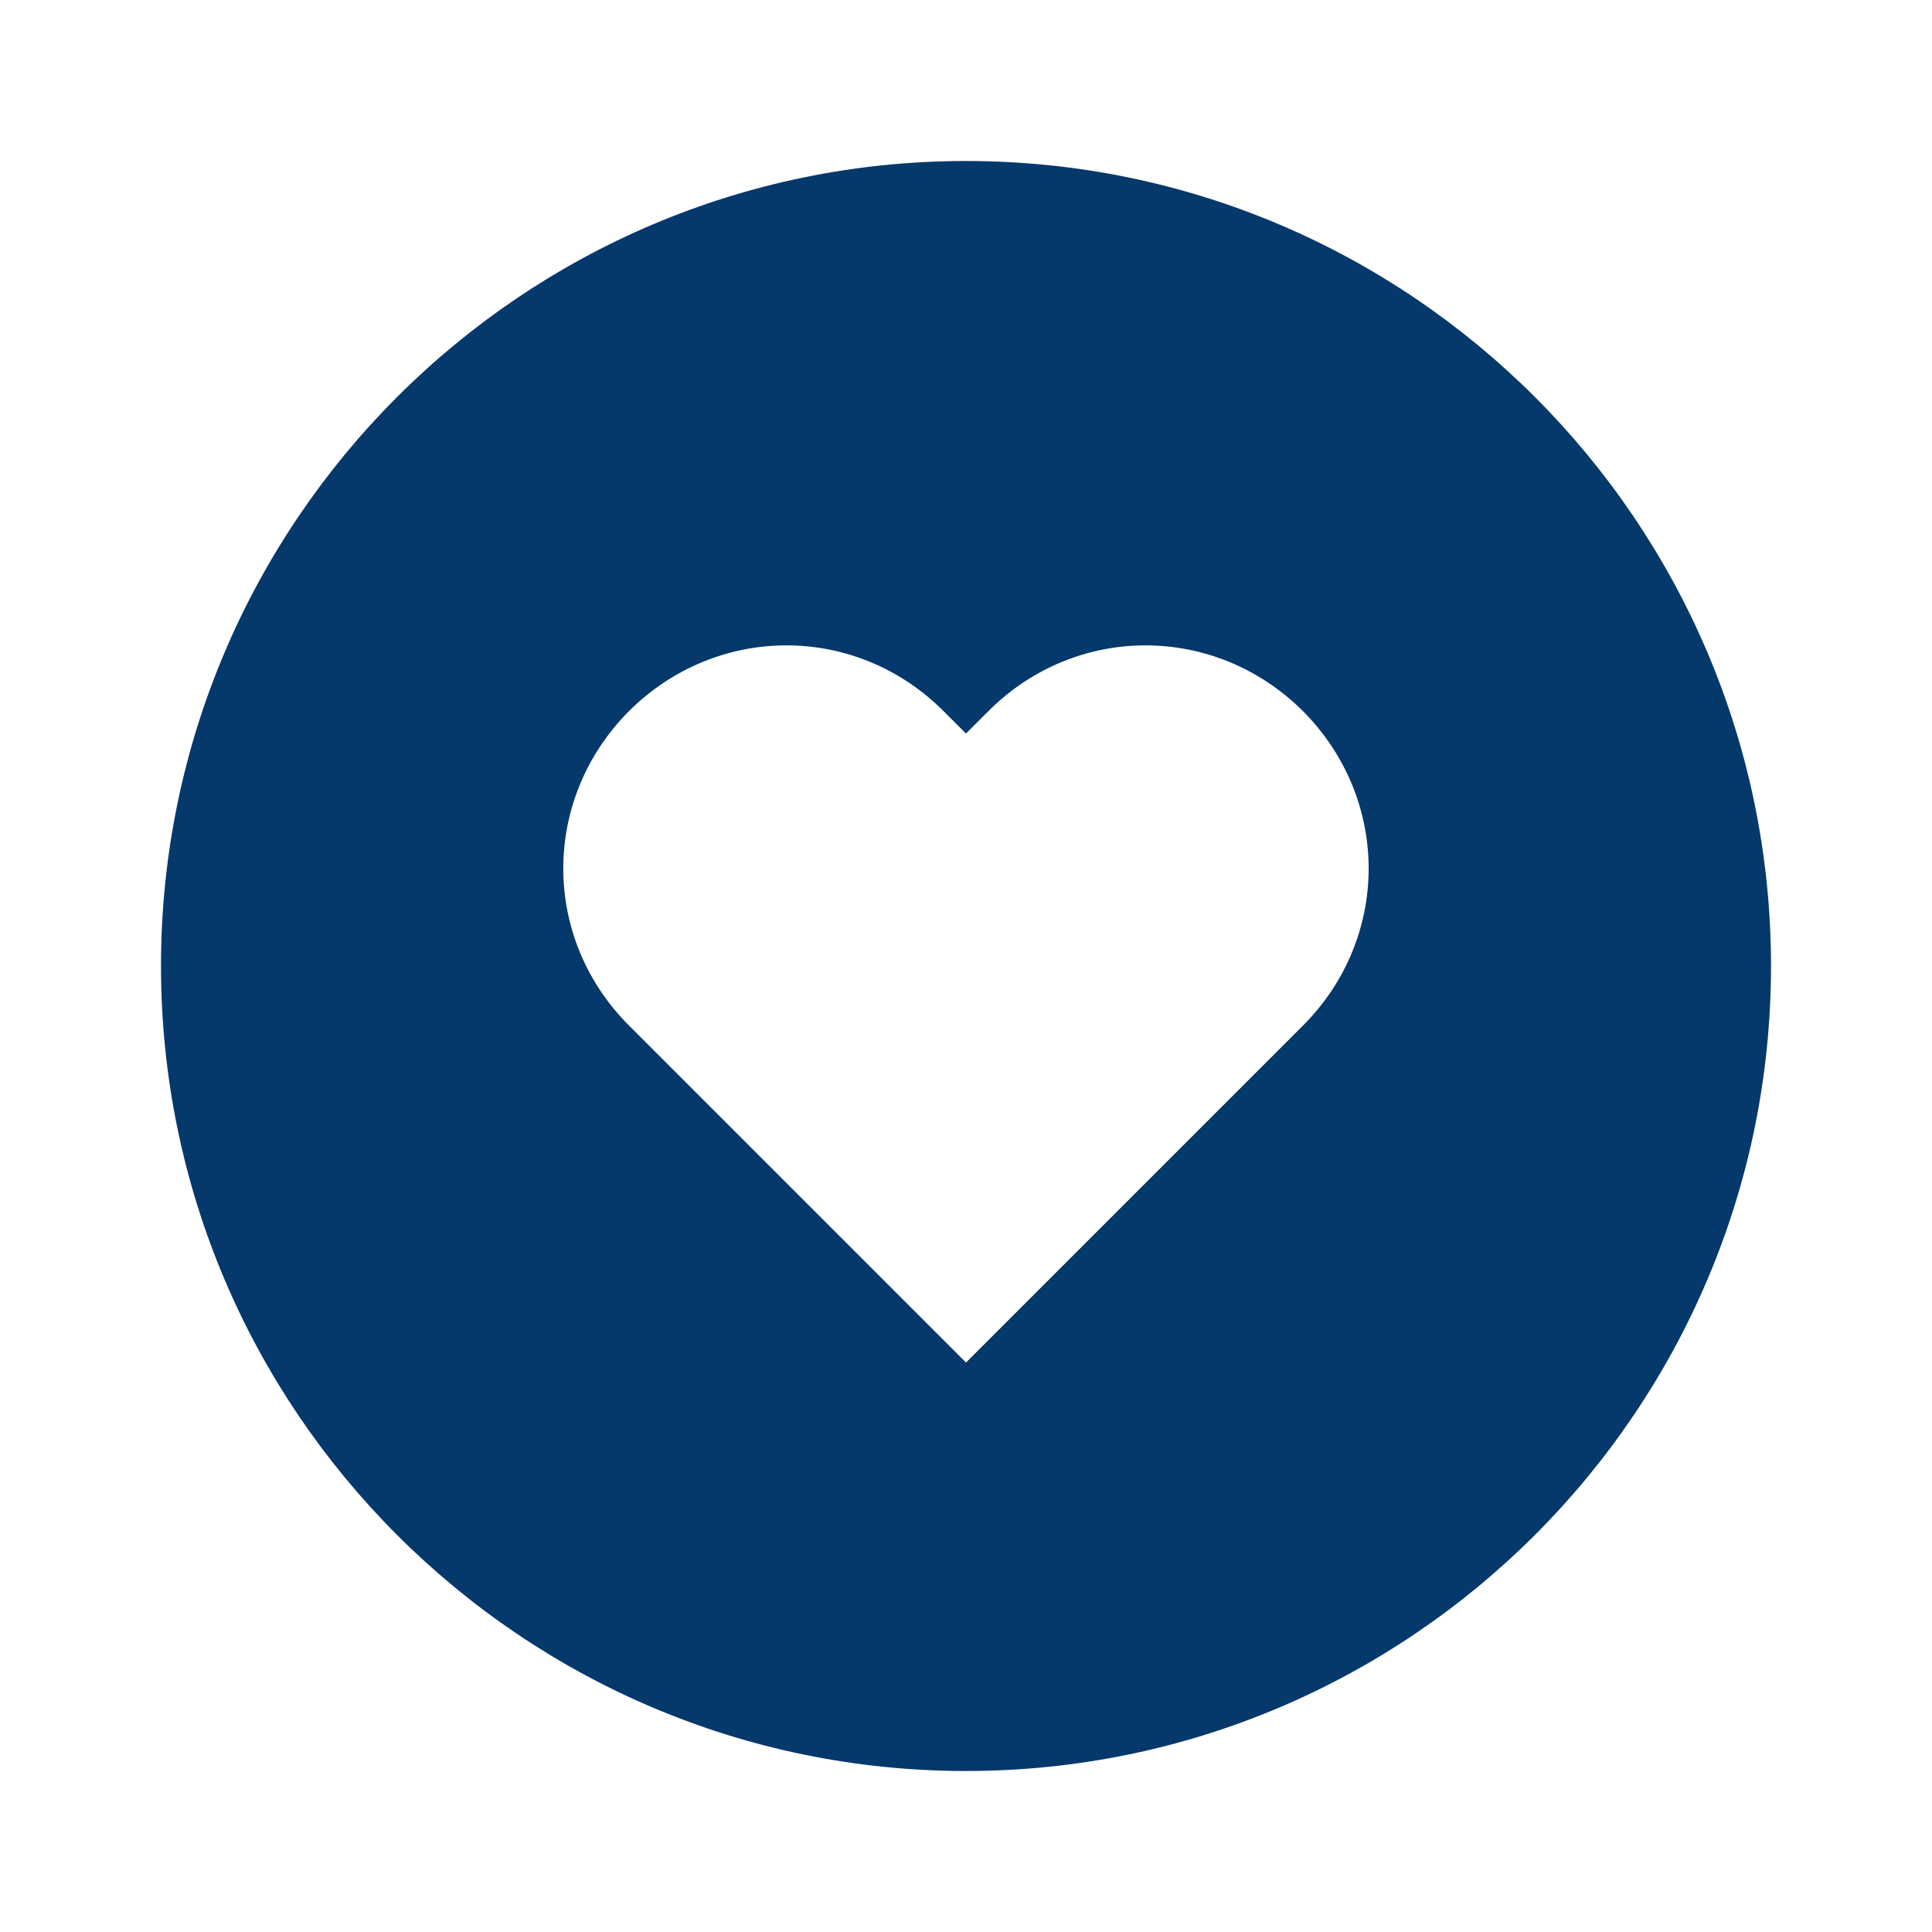 <svg xmlns="http://www.w3.org/2000/svg" viewBox="0 0 24 24"><path fill="#05386b" d="M12,2C6.486,2,2,6.486,2,12s4.486,10,10,10s10-4.486,10-10S17.514,2,12,2z M16.186,12.74L12,16.926L7.814,12.74 c-1.089-1.088-1.089-2.813,0-3.907c1.094-1.088,2.818-1.088,3.906,0L12,9.112l0.279-0.279c1.088-1.088,2.813-1.088,3.906,0 C17.274,9.927,17.274,11.651,16.186,12.74z"/></svg>